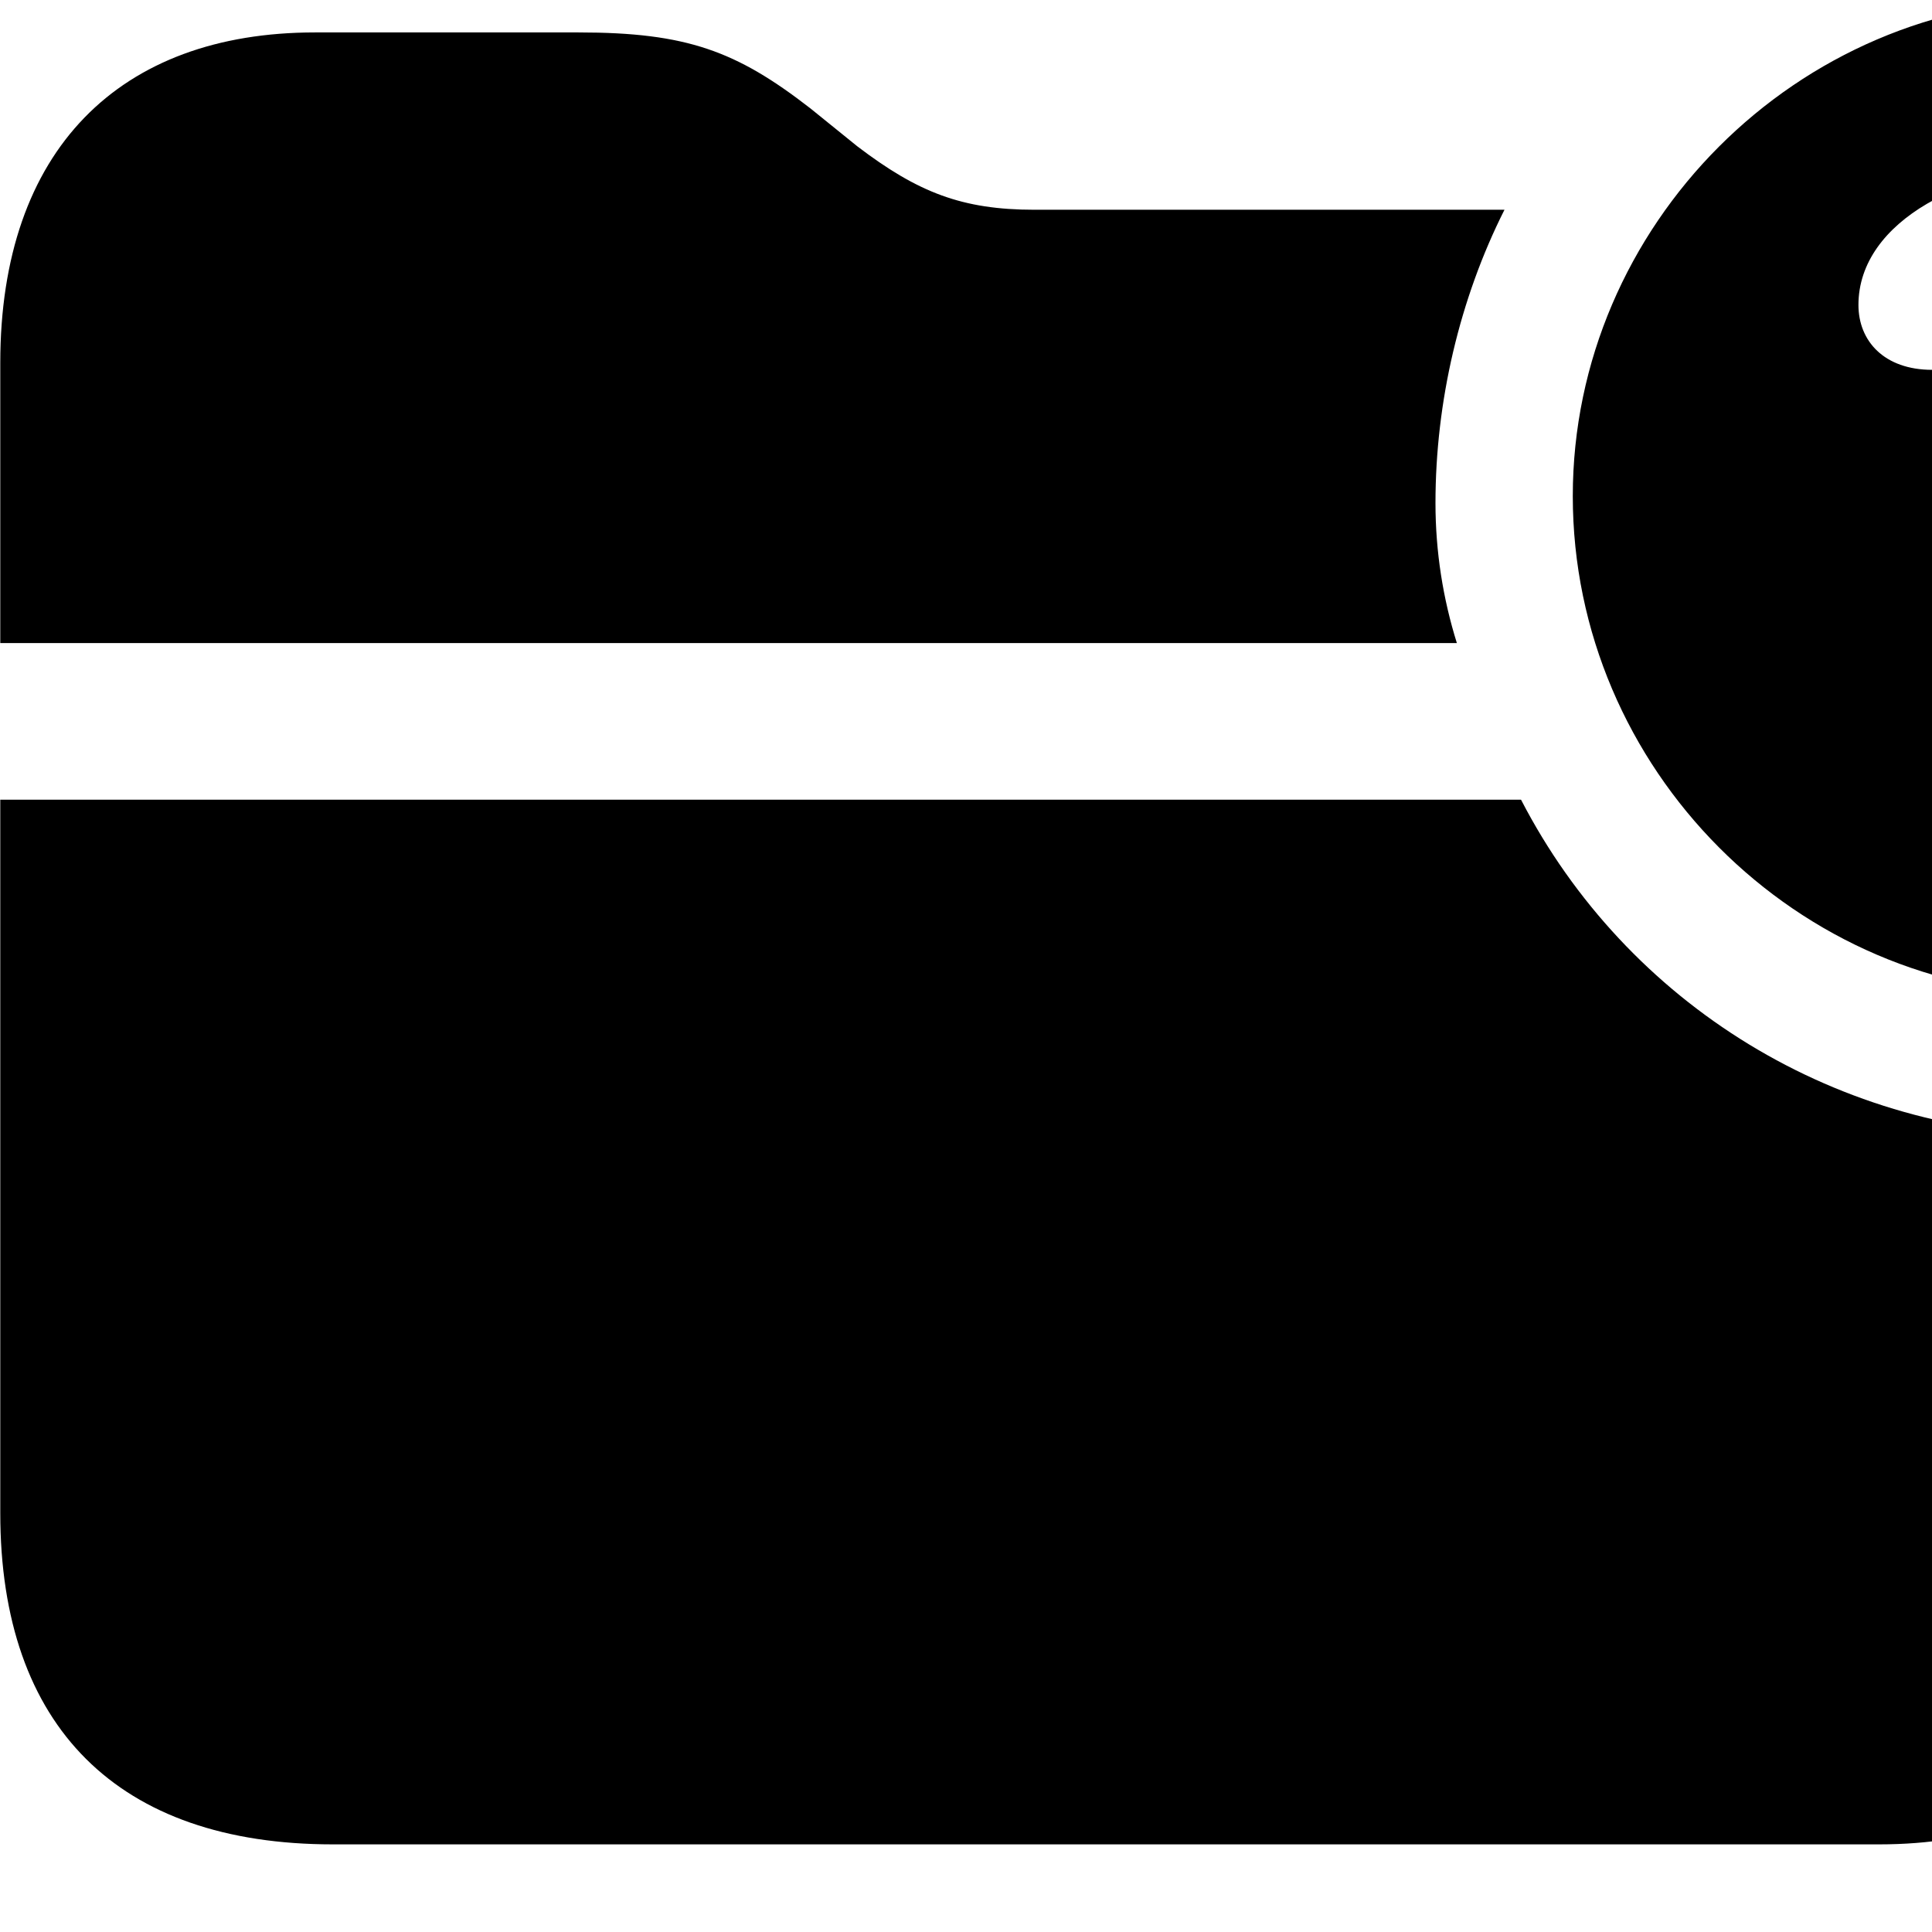 <svg xmlns="http://www.w3.org/2000/svg" viewBox="0 0 28 28" width="28" height="28">
  <path d="M29.994 14.41C33.924 14.41 37.184 11.13 37.184 7.19C37.184 3.25 33.934 -0 29.994 -0C26.044 -0 22.794 3.27 22.794 7.19C22.794 11.14 26.044 14.41 29.994 14.41ZM0.004 9.32H21.114C20.914 8.68 20.804 8 20.804 7.29C20.804 5.82 21.154 4.33 21.804 3.04H14.994C13.944 3.04 13.304 2.79 12.424 2.12L11.744 1.57C10.674 0.74 9.954 0.47 8.384 0.47H4.564C1.734 0.47 0.004 2.17 0.004 5.26ZM29.754 8.89C29.134 8.89 28.644 8.56 28.644 7.96V7.9C28.644 7.19 29.084 6.77 29.724 6.32C30.434 5.84 30.844 5.55 30.844 5.07C30.844 4.65 30.514 4.38 30.024 4.38C29.584 4.38 29.304 4.57 28.994 4.85C28.764 5.09 28.504 5.36 28.004 5.36C27.304 5.36 26.934 4.94 26.934 4.42C26.934 3.19 28.524 2.41 30.104 2.41C31.994 2.41 33.304 3.47 33.304 4.94C33.304 6.14 32.494 6.54 31.724 7.07C31.284 7.38 31.004 7.64 30.914 8.08C30.764 8.61 30.324 8.89 29.754 8.89ZM29.734 11.89C29.014 11.89 28.434 11.42 28.434 10.71C28.434 10.02 29.014 9.53 29.734 9.53C30.474 9.53 31.024 10.02 31.024 10.71C31.024 11.42 30.474 11.89 29.734 11.89ZM4.824 26.73H27.234C30.134 26.73 31.824 25.02 31.824 21.93V16.27C31.264 16.41 30.684 16.46 30.104 16.46C26.634 16.46 23.574 14.55 22.044 11.59H0.004V21.93C0.004 25.03 1.714 26.73 4.824 26.73Z" />
</svg>